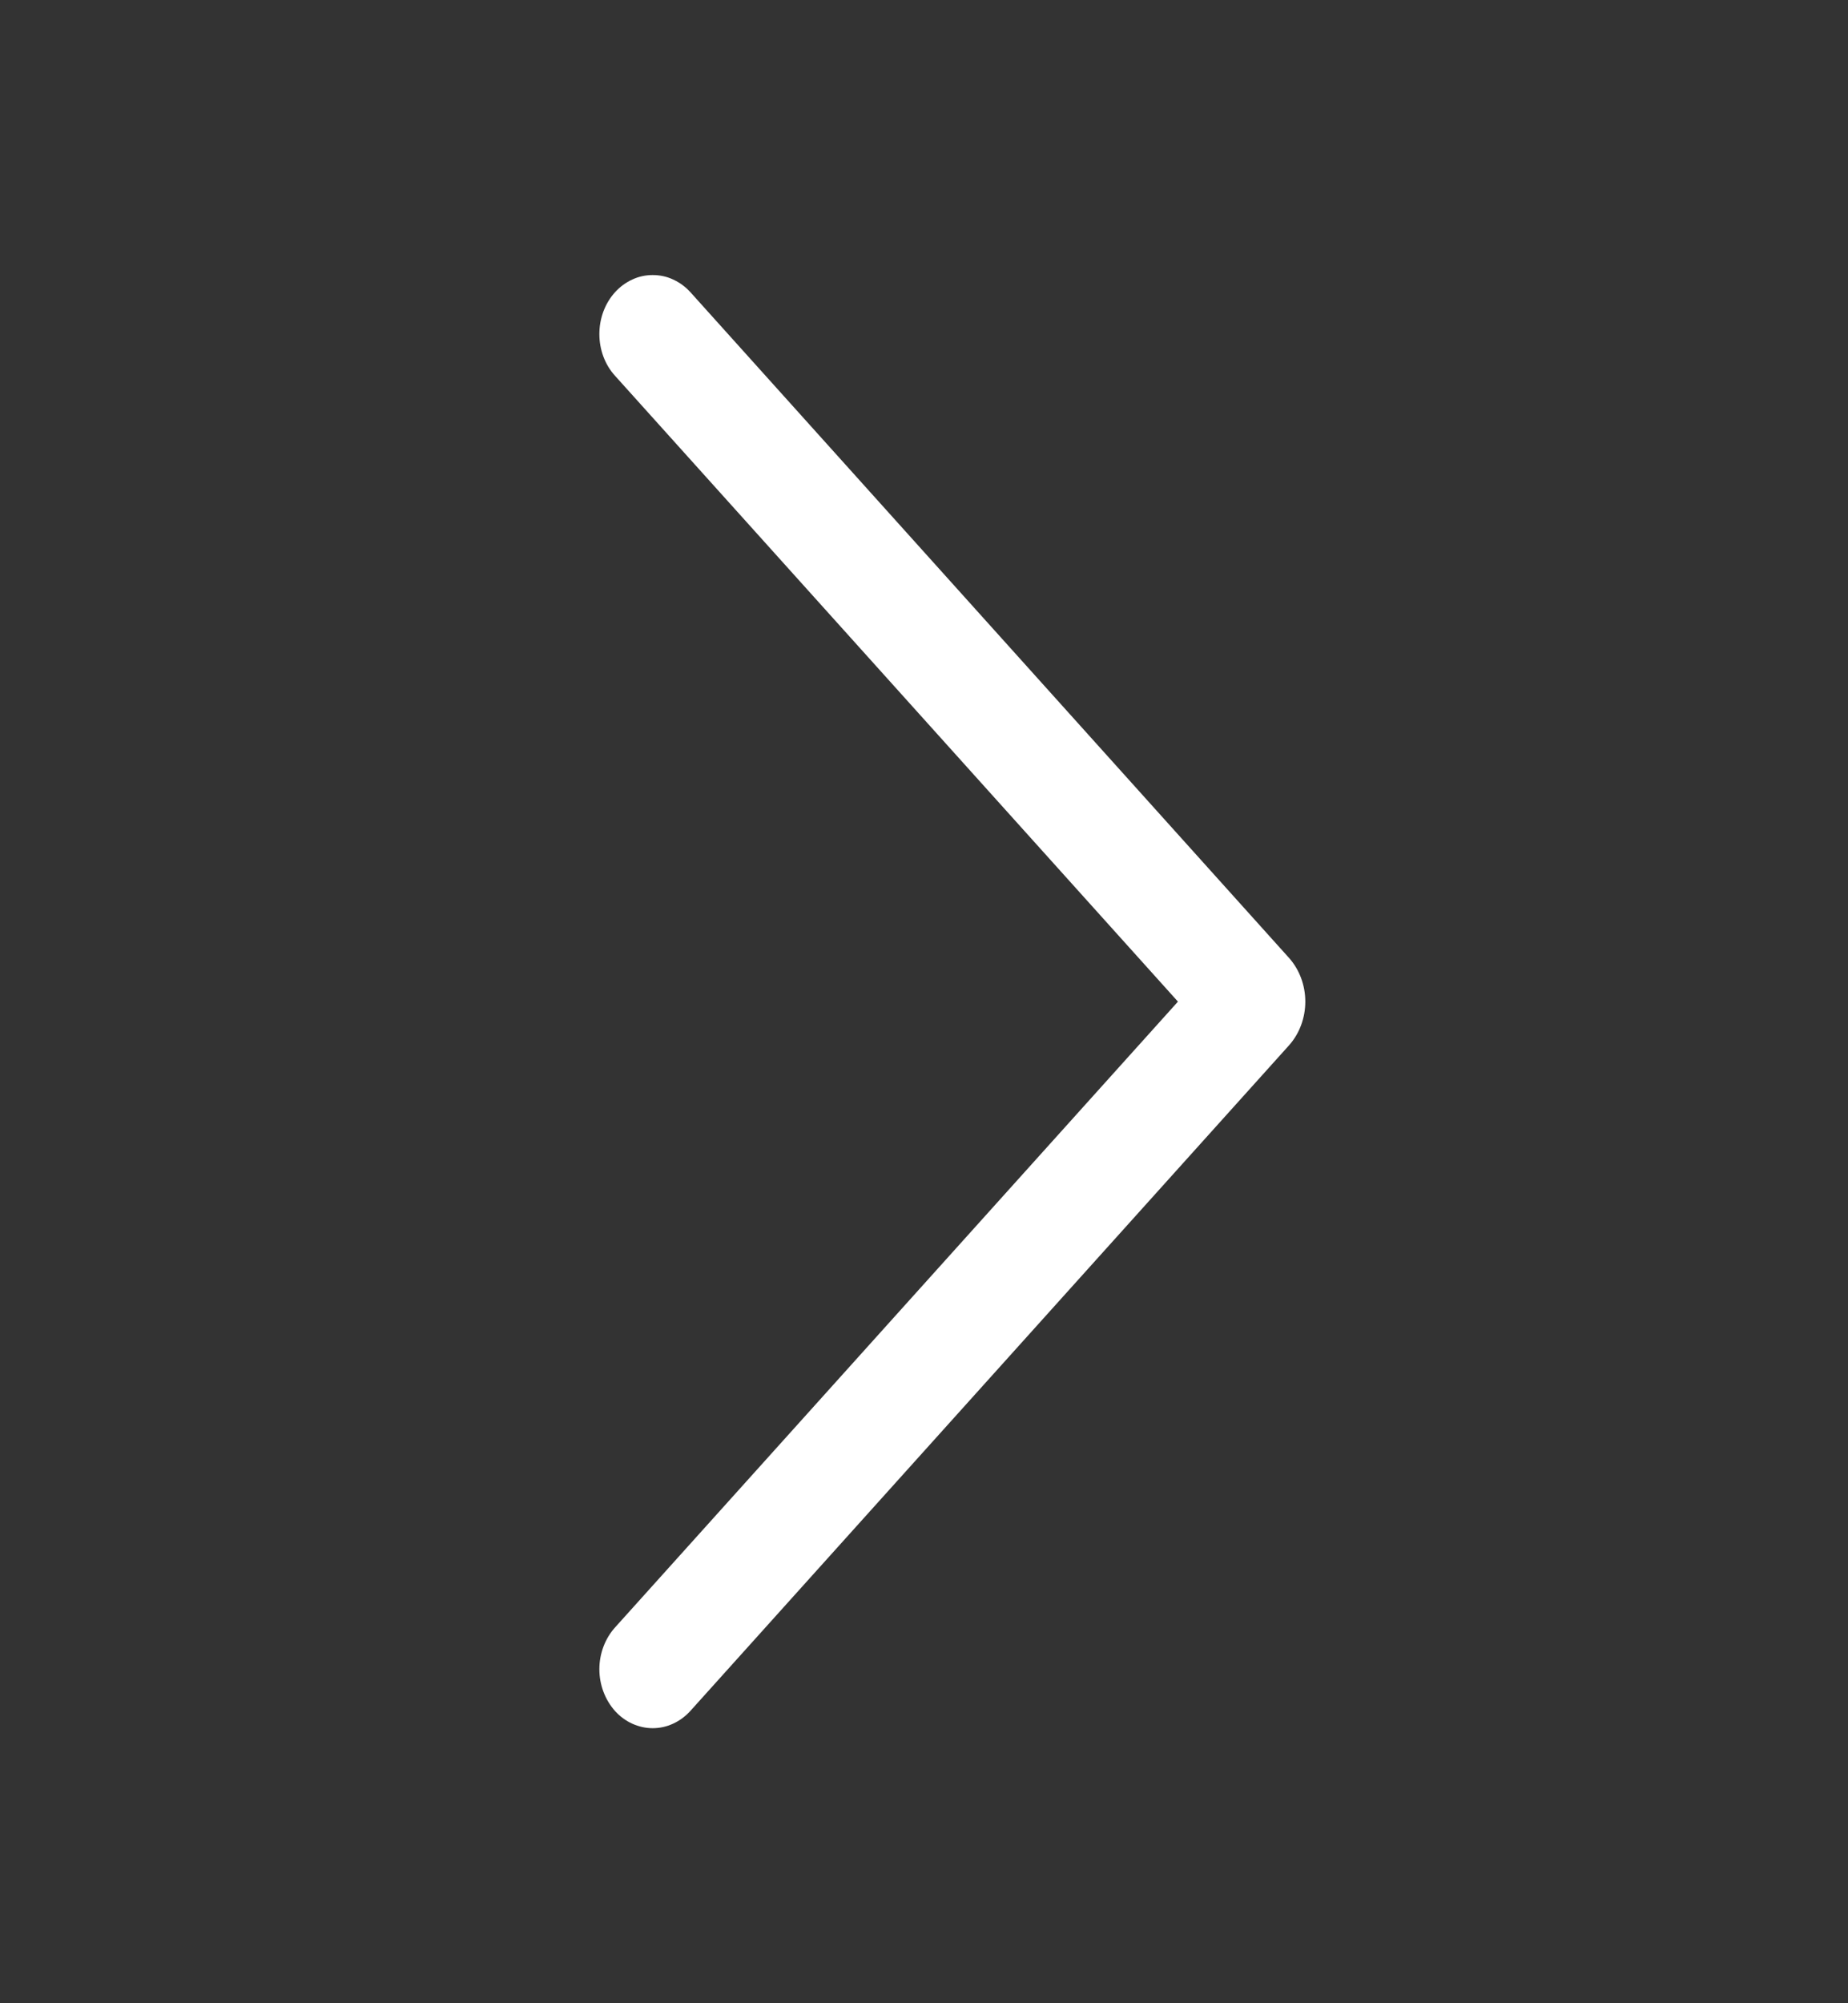<svg width="12" height="13" viewBox="0 0 12 13" fill="none" xmlns="http://www.w3.org/2000/svg">
<rect x="0" y="0" width="12" height="13" fill="#333333" stroke="none"/>
<path d="M3.994 2.439L7.649 6.5L3.994 10.561C3.929 10.633 3.892 10.731 3.892 10.832C3.892 10.934 3.929 11.031 3.994 11.104C4.026 11.139 4.064 11.167 4.106 11.186C4.148 11.205 4.193 11.215 4.238 11.215C4.284 11.215 4.329 11.205 4.37 11.186C4.412 11.167 4.45 11.139 4.482 11.104L8.37 6.784C8.438 6.708 8.476 6.606 8.476 6.5C8.476 6.394 8.438 6.292 8.37 6.216L4.483 1.896C4.451 1.861 4.413 1.833 4.371 1.814C4.329 1.794 4.284 1.785 4.238 1.785C4.193 1.785 4.148 1.794 4.106 1.814C4.064 1.833 4.026 1.861 3.994 1.896C3.928 1.969 3.892 2.066 3.892 2.168C3.892 2.269 3.928 2.367 3.994 2.439L3.994 2.439Z" fill="white"/>
</svg>
